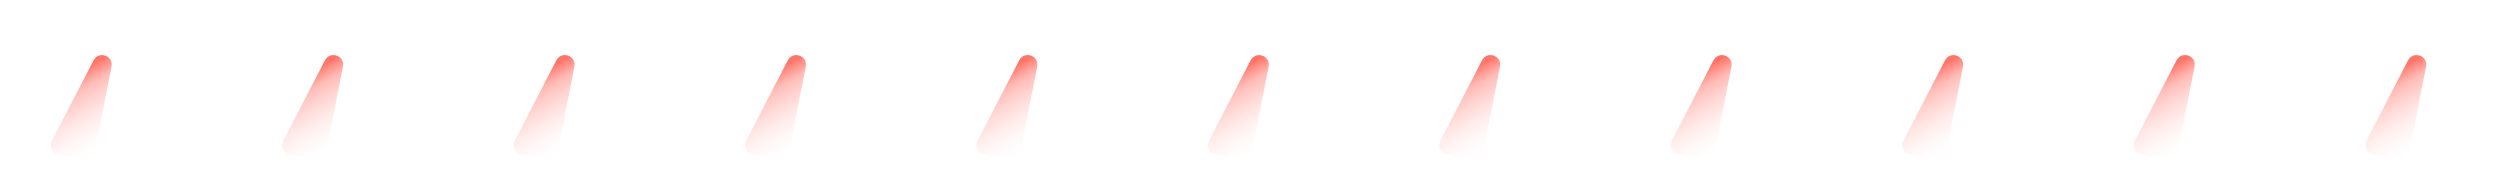 <svg width="260" height="19" viewBox="0 0 260 19" fill="none" xmlns="http://www.w3.org/2000/svg">
<path d="M9.729 6.274L5.393 14.644C5.086 15.237 5.436 15.958 6.092 16.085L8.684 16.587C9.226 16.692 9.75 16.34 9.856 15.799L11.599 6.926C11.822 5.792 10.261 5.247 9.729 6.274Z" fill="url(#paint0_linear)"/>
<path d="M33.795 6.274L29.46 14.644C29.153 15.237 29.503 15.958 30.158 16.085L32.751 16.587C33.292 16.692 33.816 16.34 33.922 15.799L35.666 6.926C35.889 5.792 34.327 5.247 33.795 6.274Z" fill="url(#paint1_linear)"/>
<path d="M57.864 6.27L53.528 14.64C53.221 15.233 53.571 15.954 54.227 16.081L56.819 16.583C57.361 16.688 57.884 16.336 57.991 15.795L59.734 6.923C59.957 5.788 58.395 5.243 57.864 6.27Z" fill="url(#paint2_linear)"/>
<path d="M81.932 6.274L77.597 14.644C77.29 15.237 77.639 15.958 78.295 16.085L80.888 16.587C81.429 16.692 81.953 16.34 82.059 15.799L83.802 6.926C84.025 5.792 82.464 5.247 81.932 6.274Z" fill="url(#paint3_linear)"/>
<path d="M105.999 6.27L101.663 14.64C101.356 15.233 101.706 15.954 102.362 16.081L104.954 16.583C105.495 16.688 106.019 16.336 106.125 15.795L107.869 6.923C108.092 5.788 106.53 5.243 105.999 6.27Z" fill="url(#paint4_linear)"/>
<path d="M130.065 6.274L125.729 14.644C125.422 15.237 125.772 15.958 126.428 16.085L129.02 16.587C129.562 16.692 130.086 16.34 130.192 15.799L131.935 6.926C132.158 5.792 130.597 5.247 130.065 6.274Z" fill="url(#paint5_linear)"/>
<path d="M154.131 6.274L149.796 14.644C149.489 15.237 149.838 15.958 150.494 16.085L153.087 16.587C153.628 16.692 154.152 16.34 154.258 15.799L156.002 6.926C156.224 5.792 154.663 5.247 154.131 6.274Z" fill="url(#paint6_linear)"/>
<path d="M178.202 6.27L173.866 14.64C173.559 15.233 173.909 15.954 174.565 16.081L177.157 16.583C177.698 16.688 178.222 16.336 178.329 15.795L180.072 6.923C180.295 5.788 178.733 5.243 178.202 6.27Z" fill="url(#paint7_linear)"/>
<path d="M202.282 6.274L197.946 14.644C197.639 15.237 197.989 15.958 198.645 16.085L201.237 16.587C201.778 16.692 202.302 16.34 202.409 15.799L204.152 6.926C204.375 5.792 202.813 5.247 202.282 6.274Z" fill="url(#paint8_linear)"/>
<path d="M226.362 6.27L222.026 14.64C221.719 15.233 222.069 15.954 222.725 16.081L225.317 16.583C225.859 16.688 226.382 16.336 226.489 15.795L228.232 6.923C228.455 5.788 226.894 5.243 226.362 6.27Z" fill="url(#paint9_linear)"/>
<path d="M250.44 6.274L246.104 14.644C245.797 15.237 246.147 15.958 246.803 16.085L249.395 16.587C249.937 16.692 250.461 16.34 250.567 15.799L252.31 6.926C252.533 5.792 250.972 5.247 250.44 6.274Z" fill="url(#paint10_linear)"/>
<defs>
<linearGradient id="paint0_linear" x1="6.474" y1="3.662" x2="12.803" y2="15.029" gradientUnits="userSpaceOnUse">
<stop offset="0.318" stop-color="#FF7468"/>
<stop offset="0.448" stop-color="#FE8E86" stop-opacity="0.6"/>
<stop offset="1" stop-color="white" stop-opacity="0"/>
</linearGradient>
<linearGradient id="paint1_linear" x1="30.541" y1="3.662" x2="36.869" y2="15.029" gradientUnits="userSpaceOnUse">
<stop offset="0.318" stop-color="#FF7468"/>
<stop offset="0.448" stop-color="#FE8E86" stop-opacity="0.6"/>
<stop offset="1" stop-color="white" stop-opacity="0"/>
</linearGradient>
<linearGradient id="paint2_linear" x1="54.609" y1="3.658" x2="60.938" y2="15.025" gradientUnits="userSpaceOnUse">
<stop offset="0.318" stop-color="#FF7468"/>
<stop offset="0.448" stop-color="#FE8E86" stop-opacity="0.6"/>
<stop offset="1" stop-color="white" stop-opacity="0"/>
</linearGradient>
<linearGradient id="paint3_linear" x1="78.678" y1="3.662" x2="85.006" y2="15.029" gradientUnits="userSpaceOnUse">
<stop offset="0.318" stop-color="#FF7468"/>
<stop offset="0.448" stop-color="#FE8E86" stop-opacity="0.6"/>
<stop offset="1" stop-color="white" stop-opacity="0"/>
</linearGradient>
<linearGradient id="paint4_linear" x1="102.744" y1="3.658" x2="109.072" y2="15.025" gradientUnits="userSpaceOnUse">
<stop offset="0.318" stop-color="#FF7468"/>
<stop offset="0.448" stop-color="#FE8E86" stop-opacity="0.6"/>
<stop offset="1" stop-color="white" stop-opacity="0"/>
</linearGradient>
<linearGradient id="paint5_linear" x1="126.81" y1="3.662" x2="133.139" y2="15.029" gradientUnits="userSpaceOnUse">
<stop offset="0.318" stop-color="#FF7468"/>
<stop offset="0.448" stop-color="#FE8E86" stop-opacity="0.6"/>
<stop offset="1" stop-color="white" stop-opacity="0"/>
</linearGradient>
<linearGradient id="paint6_linear" x1="150.877" y1="3.662" x2="157.205" y2="15.029" gradientUnits="userSpaceOnUse">
<stop offset="0.318" stop-color="#FF7468"/>
<stop offset="0.448" stop-color="#FE8E86" stop-opacity="0.6"/>
<stop offset="1" stop-color="white" stop-opacity="0"/>
</linearGradient>
<linearGradient id="paint7_linear" x1="174.947" y1="3.658" x2="181.276" y2="15.025" gradientUnits="userSpaceOnUse">
<stop offset="0.318" stop-color="#FF7468"/>
<stop offset="0.448" stop-color="#FE8E86" stop-opacity="0.6"/>
<stop offset="1" stop-color="white" stop-opacity="0"/>
</linearGradient>
<linearGradient id="paint8_linear" x1="199.027" y1="3.662" x2="205.356" y2="15.029" gradientUnits="userSpaceOnUse">
<stop offset="0.318" stop-color="#FF7468"/>
<stop offset="0.448" stop-color="#FE8E86" stop-opacity="0.6"/>
<stop offset="1" stop-color="white" stop-opacity="0"/>
</linearGradient>
<linearGradient id="paint9_linear" x1="223.107" y1="3.658" x2="229.436" y2="15.025" gradientUnits="userSpaceOnUse">
<stop offset="0.318" stop-color="#FF7468"/>
<stop offset="0.448" stop-color="#FE8E86" stop-opacity="0.6"/>
<stop offset="1" stop-color="white" stop-opacity="0"/>
</linearGradient>
<linearGradient id="paint10_linear" x1="247.185" y1="3.662" x2="253.514" y2="15.029" gradientUnits="userSpaceOnUse">
<stop offset="0.318" stop-color="#FF7468"/>
<stop offset="0.448" stop-color="#FE8E86" stop-opacity="0.6"/>
<stop offset="1" stop-color="white" stop-opacity="0"/>
</linearGradient>
</defs>
</svg>
